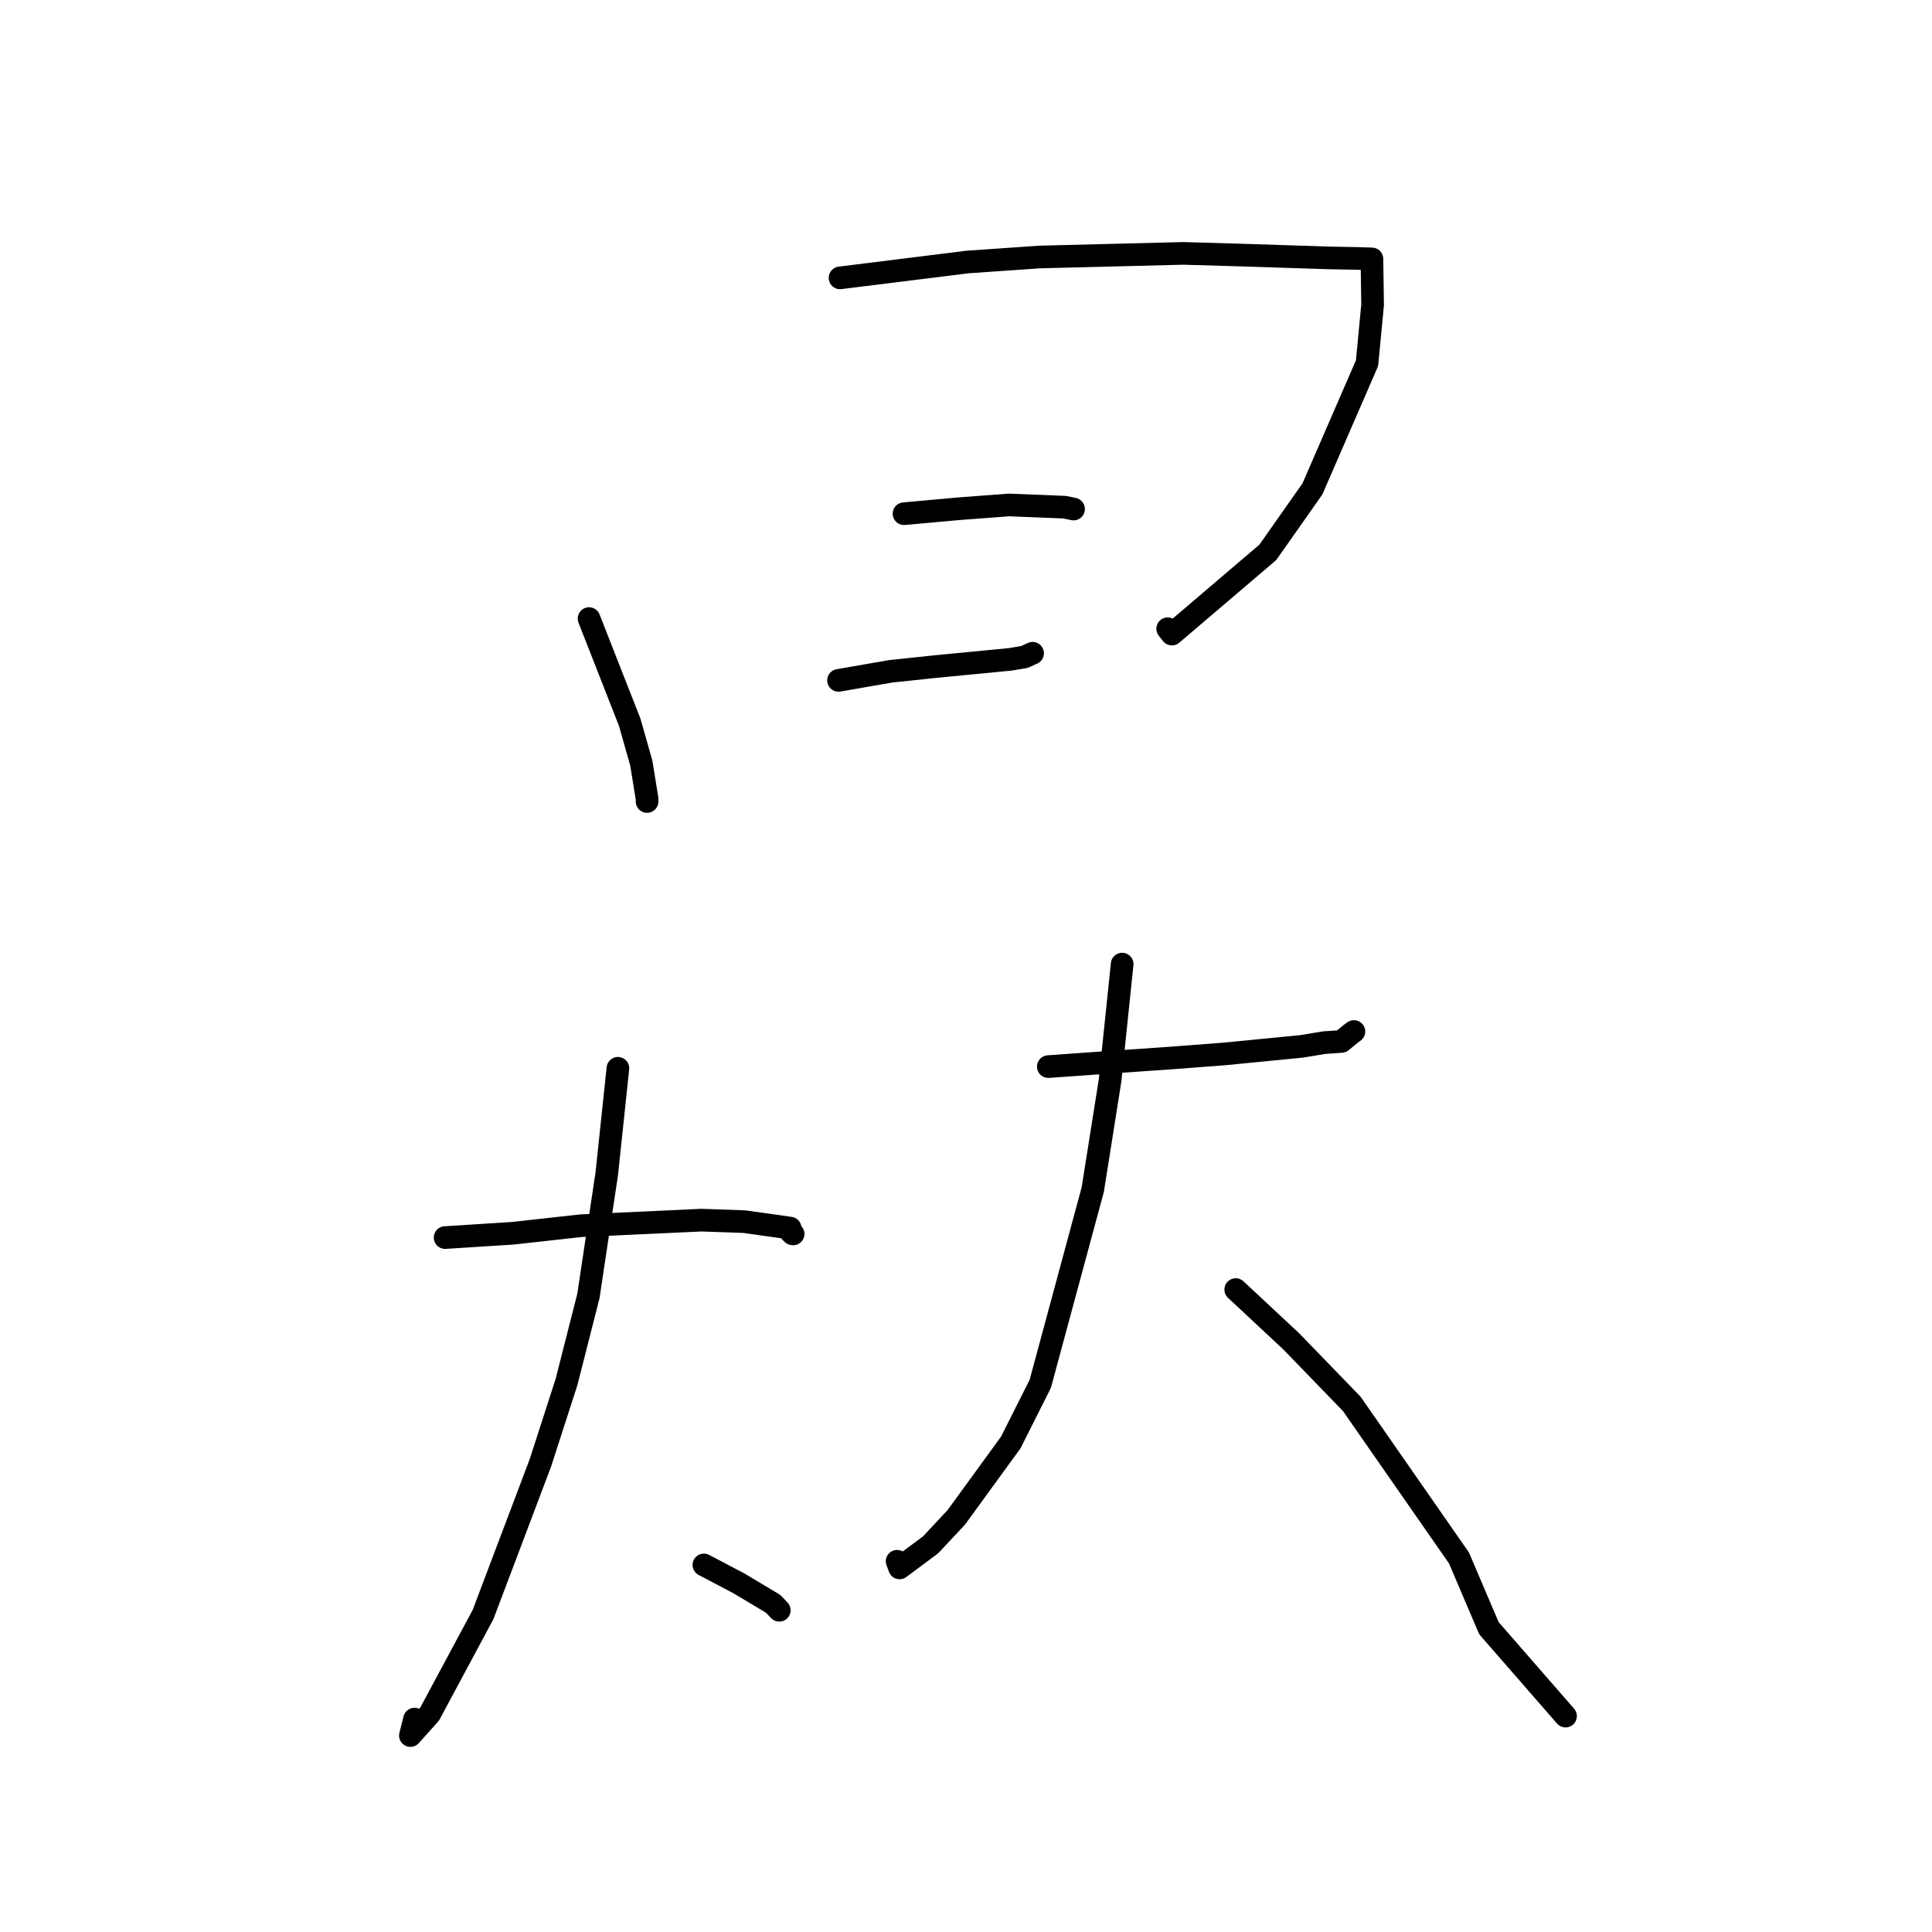 <?xml version="1.0" standalone="no"?>
    <svg width="256" height="256" xmlns="http://www.w3.org/2000/svg" version="1.1">
    <polyline stroke="black" stroke-width="3" stroke-linecap="round" fill="transparent" stroke-linejoin="round" points="78.051 81.965 83.437 95.696 84.976 101.112 85.743 105.857 85.739 106.165 85.739 106.202 " />
        <polyline stroke="black" stroke-width="3" stroke-linecap="round" fill="transparent" stroke-linejoin="round" points="111.31 36.82 128.226 34.715 137.761 34.054 156.812 33.575 164.824 33.809 176.049 34.174 179.839 34.244 181.689 34.304 181.777 34.309 181.788 34.309 181.877 40.397 181.139 48.119 173.908 64.776 167.999 73.183 155.286 84.021 154.726 83.311 " />
        <polyline stroke="black" stroke-width="3" stroke-linecap="round" fill="transparent" stroke-linejoin="round" points="119.788 68.068 127.08 67.408 133.675 66.909 141.07 67.205 142.16 67.432 142.252 67.451 " />
        <polyline stroke="black" stroke-width="3" stroke-linecap="round" fill="transparent" stroke-linejoin="round" points="111.107 90.154 118.014 88.954 124.037 88.317 133.863 87.369 135.75 87.048 136.723 86.607 136.826 86.561 " />
        <polyline stroke="black" stroke-width="3" stroke-linecap="round" fill="transparent" stroke-linejoin="round" points="58.979 163.985 67.931 163.415 76.931 162.418 92.942 161.675 98.607 161.873 104.7 162.727 104.815 163.296 105.017 163.49 105.068 163.499 105.094 163.503 " />
        <polyline stroke="black" stroke-width="3" stroke-linecap="round" fill="transparent" stroke-linejoin="round" points="81.877 141.556 80.398 155.541 77.969 171.716 75.064 183.129 71.602 193.845 64.009 213.929 56.93 227.122 54.381 229.968 54.928 227.79 " />
        <polyline stroke="black" stroke-width="3" stroke-linecap="round" fill="transparent" stroke-linejoin="round" points="93.268 207.362 97.883 209.789 102.436 212.509 103.051 213.152 103.259 213.37 " />
        <polyline stroke="black" stroke-width="3" stroke-linecap="round" fill="transparent" stroke-linejoin="round" points="138.906 141.33 146.939 140.761 155.154 140.193 162.34 139.643 172.504 138.646 175.462 138.157 177.754 137.995 179.036 136.945 179.401 136.681 " />
        <polyline stroke="black" stroke-width="3" stroke-linecap="round" fill="transparent" stroke-linejoin="round" points="148.692 127.747 147.094 143.136 144.797 157.624 137.845 183.352 133.937 191.128 126.712 201.061 123.3 204.705 119.199 207.757 118.872 206.875 " />
        <polyline stroke="black" stroke-width="3" stroke-linecap="round" fill="transparent" stroke-linejoin="round" points="163.74 170.875 171.094 177.734 179.122 186.028 193.323 206.439 197.291 215.746 206.52 226.333 207.443 227.392 " />
        </svg>
